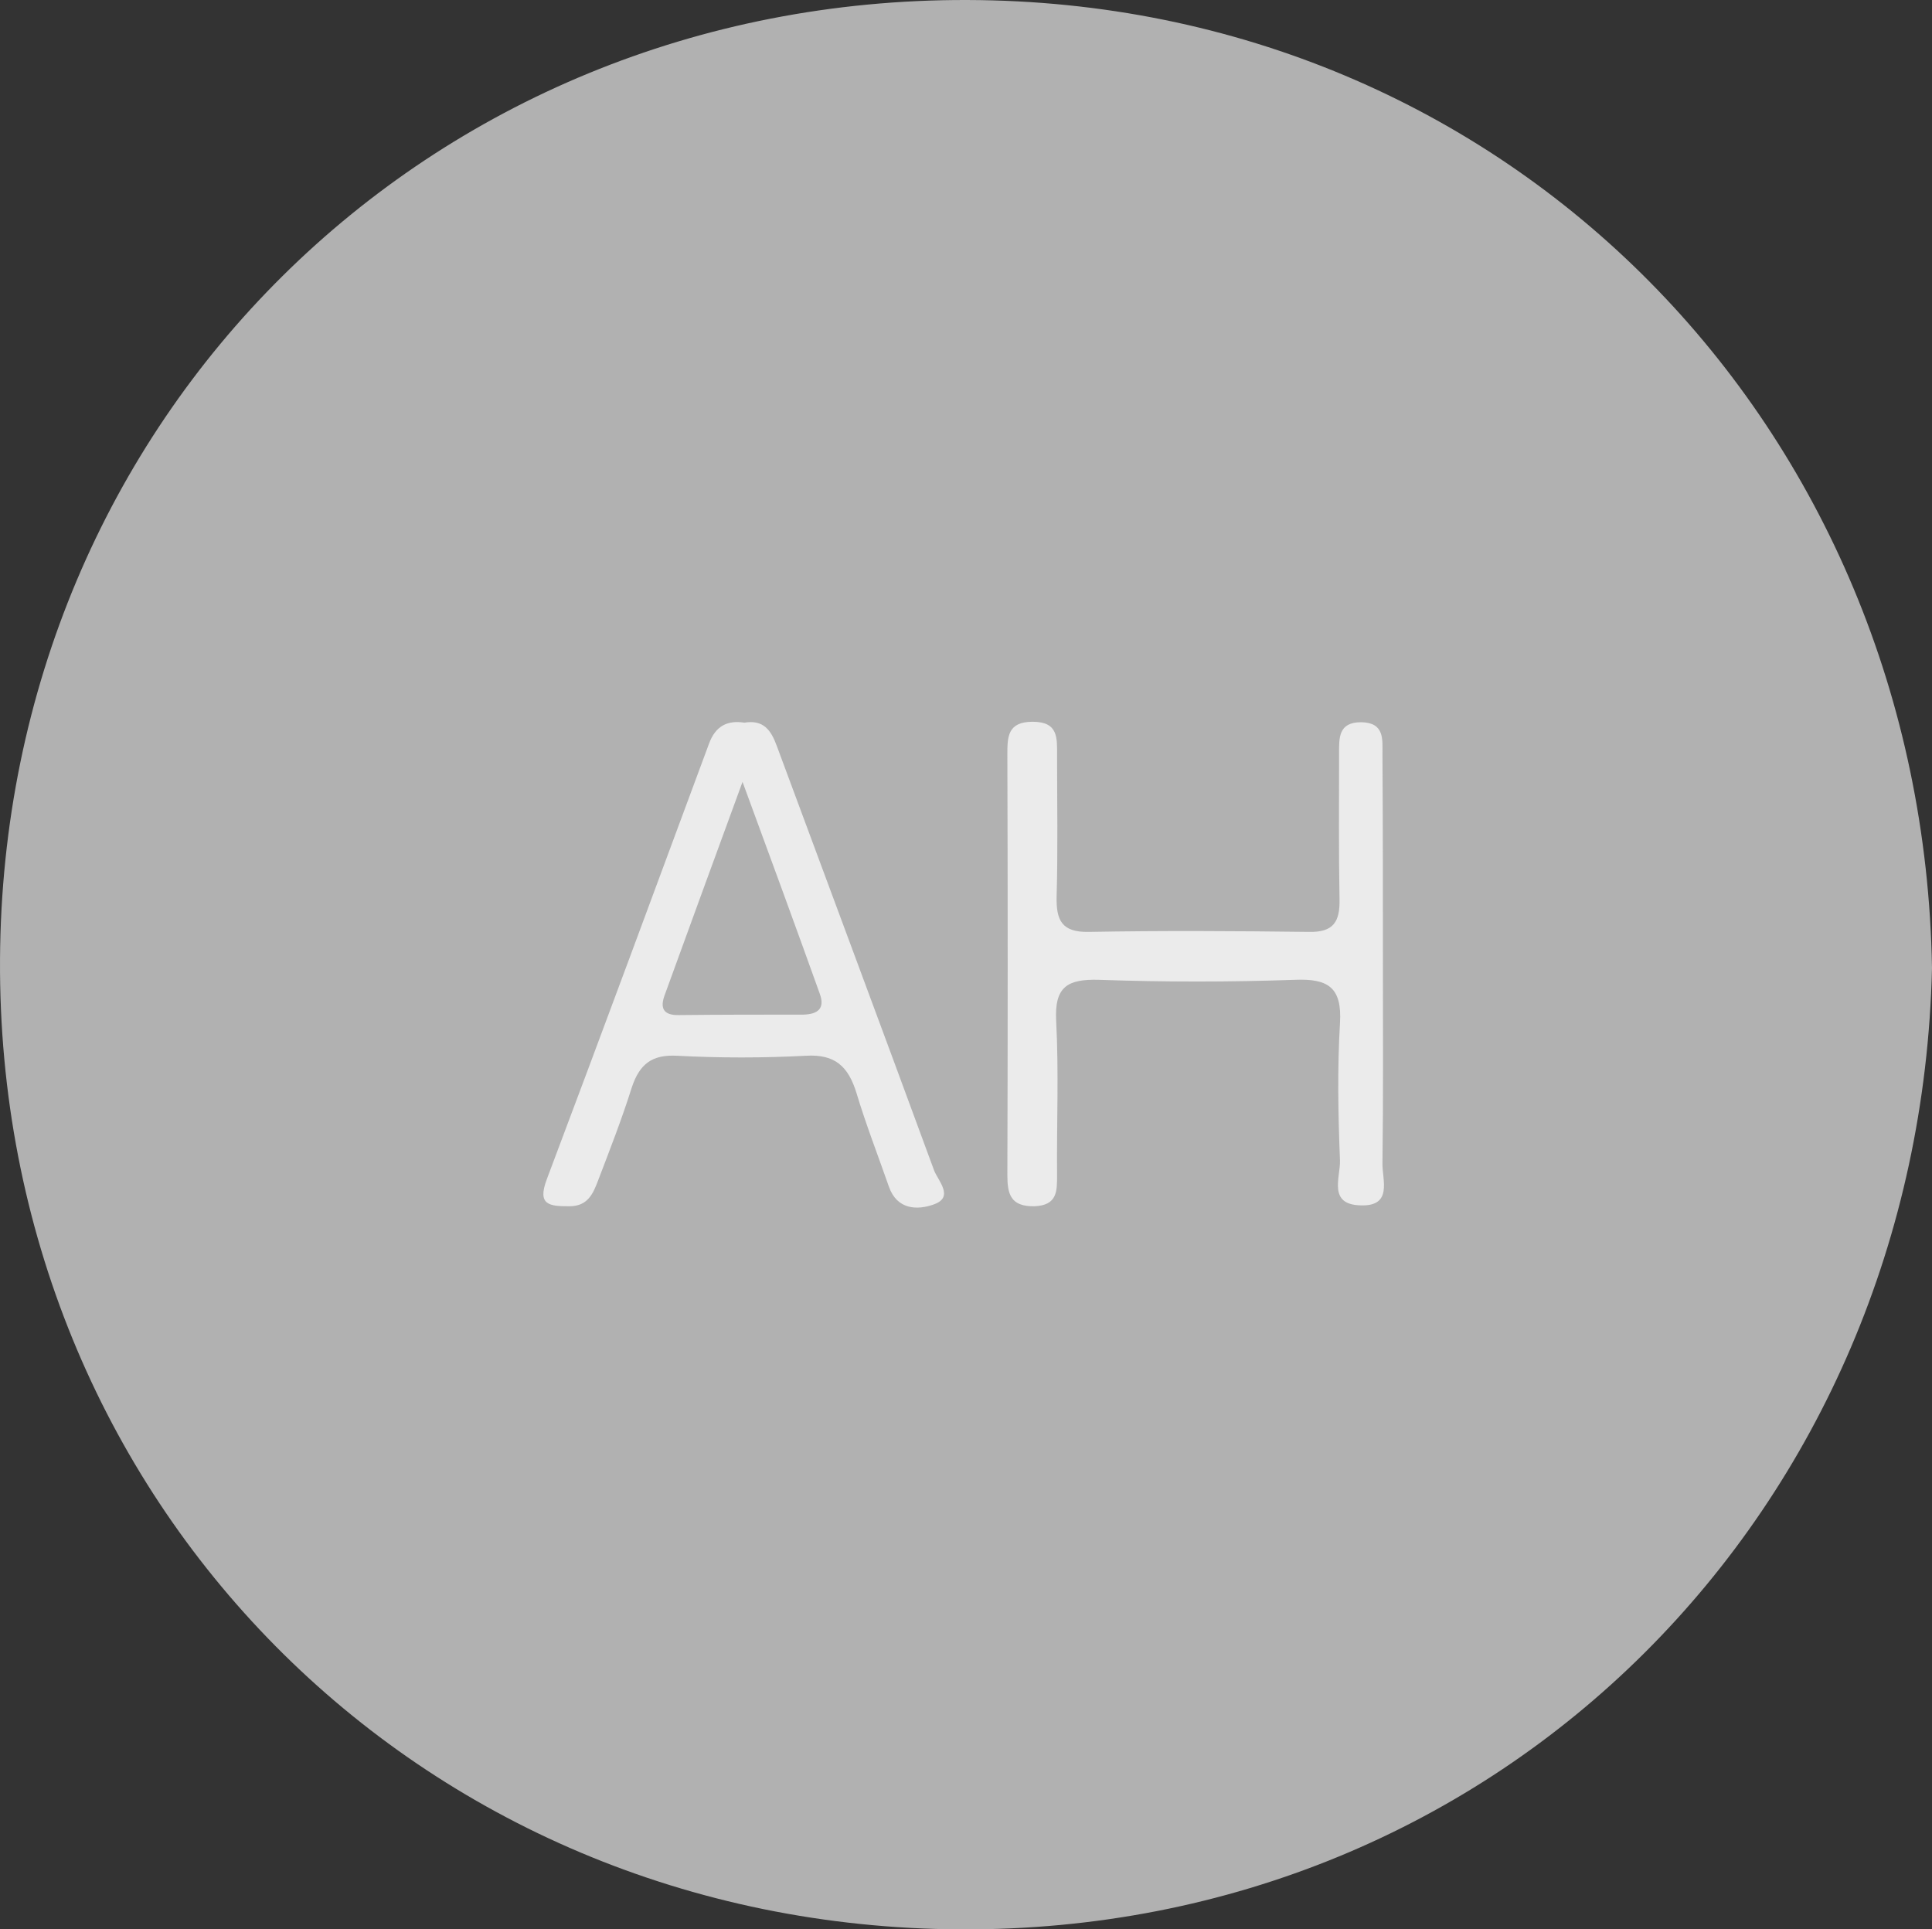 <?xml version="1.0" encoding="UTF-8" standalone="no"?>
<!-- Generator: Adobe Illustrator 18.0.0, SVG Export Plug-In . SVG Version: 6.00 Build 0)  -->

<svg
   xmlns:dc="http://purl.org/dc/elements/1.1/"
   xmlns:cc="http://creativecommons.org/ns#"
   xmlns:rdf="http://www.w3.org/1999/02/22-rdf-syntax-ns#"
   xmlns:svg="http://www.w3.org/2000/svg"
   xmlns="http://www.w3.org/2000/svg"
   xmlns:sodipodi="http://sodipodi.sourceforge.net/DTD/sodipodi-0.dtd"
   xmlns:inkscape="http://www.inkscape.org/namespaces/inkscape"
   version="1.1"
   id="Layer_1"
   x="0px"
   y="0px"
   viewBox="0 0 427.504 426.904"
   enable-background="new 0 0 612 792"
   xml:space="preserve"
   inkscape:version="0.91 r13725"
   sodipodi:docname="avatar.svg"
   width="427.504"
   height="426.904"><rect x="0" y="0" width="427.504" height="426.904" fill="#333333" stroke="none"/><defs
     id="defs15" /><sodipodi:namedview
     pagecolor="#ffffff"
     bordercolor="#666666"
     borderopacity="1"
     objecttolerance="10"
     gridtolerance="10"
     guidetolerance="10"
     inkscape:pageopacity="0"
     inkscape:pageshadow="2"
     inkscape:window-width="1838"
     inkscape:window-height="954"
     id="namedview13"
     showgrid="false"
     fit-margin-top="0"
     fit-margin-left="0"
     fit-margin-right="0"
     fit-margin-bottom="0"
     inkscape:zoom="1.1919192"
     inkscape:cx="394.92904"
     inkscape:cy="294.14509"
     inkscape:window-x="0"
     inkscape:window-y="27"
     inkscape:window-maximized="1"
     inkscape:current-layer="Layer_1" /><path
     d="m -96.396,464.401 c 198.6,0 397.3,0 595.9,0 12.9,0 12.9,0 12.9,-12.9 0,-167.9 0,-335.8 0,-503.6 2.9,-0.6 1.8,1.6 1.8,2.8 0,170.3 0,340.7 0.2,511 0,6.5 -3.6,4.6 -6.6,4.6 -69.2,0.1 -138.4,0 -207.6,0 -129.5,0 -258.9,0 -388.4,-0.1 -2.6,-0.1 -6.2,2 -8.2,-1.8 z"
     id="path3"
     inkscape:connector-curvature="0"
     style="fill:#fefefe" /><path
     d="m 427.504,214.201 c -2.8,119.9 -95.2,213.3 -215,212.7 -120,-0.6 -213.2,-94.9 -212.5,-214.7 C 0.704,92.601 94.504,-0.299 214.004,7.245264e-4 333.904,0.301 425.504,94.401 427.504,214.201 Z"
     id="path5"
     inkscape:connector-curvature="0"
     style="fill:#b1b1b1" /><path
     d="m 306.004,213.101 c 0,14.7 0.1,29.5 -0.1,44.2 -0.1,3.7 2.4,9.7 -4.9,9.4 -7.2,-0.2 -4.4,-6.2 -4.5,-9.9 -0.4,-10.1 -0.6,-20.3 0,-30.4 0.5,-8 -2.7,-9.9 -10,-9.6 -14.4,0.5 -28.9,0.5 -43.3,0 -7,-0.2 -9.9,1.5 -9.5,9.1 0.6,11.3 0.1,22.7 0.2,34.1 0,3.5 0.1,6.7 -5,6.9 -5.3,0.1 -6,-2.7 -6,-6.9 0.1,-31 0.1,-62 0,-93 0,-3.9 0,-7.3 5.6,-7.3 5.7,0 5.4,3.6 5.4,7.4 0,10.4 0.2,20.9 -0.1,31.3 -0.1,5.2 1.1,7.9 7.1,7.8 16.3,-0.3 32.5,-0.2 48.8,0 5.4,0.1 6.8,-2.3 6.7,-7.2 -0.2,-10.7 -0.1,-21.5 -0.1,-32.2 0,-3.5 -0.2,-7 4.9,-7 5.2,0.1 4.7,3.8 4.7,7.1 0.1,15.5 0.1,30.8 0.1,46.2 z"
     id="path7"
     inkscape:connector-curvature="0"
     style="fill:#ebebeb" /><path
     d="m 164.704,159.901 c 4.2,-0.7 5.9,1.6 7.2,5.2 11.6,31.3 23.3,62.6 34.8,93.9 0.9,2.3 4.5,5.9 -0.1,7.5 -3.6,1.3 -8.1,1.2 -9.9,-3.9 -2.4,-6.9 -5.1,-13.8 -7.2,-20.8 -1.8,-5.8 -4.7,-8.6 -11.2,-8.2 -9.5,0.5 -19,0.5 -28.5,0 -5.6,-0.3 -8.3,1.9 -10,7 -2.2,7 -4.9,13.9 -7.5,20.7 -1.1,2.9 -2.3,5.6 -6.3,5.6 -4.4,0 -7.2,-0.2 -5,-6 12.1,-32.1 24,-64.3 35.9,-96.4 1.4,-3.8 4,-5.2 7.8,-4.6 z"
     id="path9"
     inkscape:connector-curvature="0"
     style="fill:#ebebeb" /><path
     d="m 164.304,173.001 c 6.4,17.4 11.8,32.1 17.1,46.9 1.2,3.3 -0.5,4.5 -3.6,4.6 -9.2,0 -18.3,0 -27.5,0.1 -3.6,0.1 -4.3,-1.6 -3.2,-4.5 5.4,-14.9 10.8,-29.6 17.2,-47.1 z"
     id="path11"
     inkscape:connector-curvature="0"
     style="fill:#b1b1b1" /></svg>